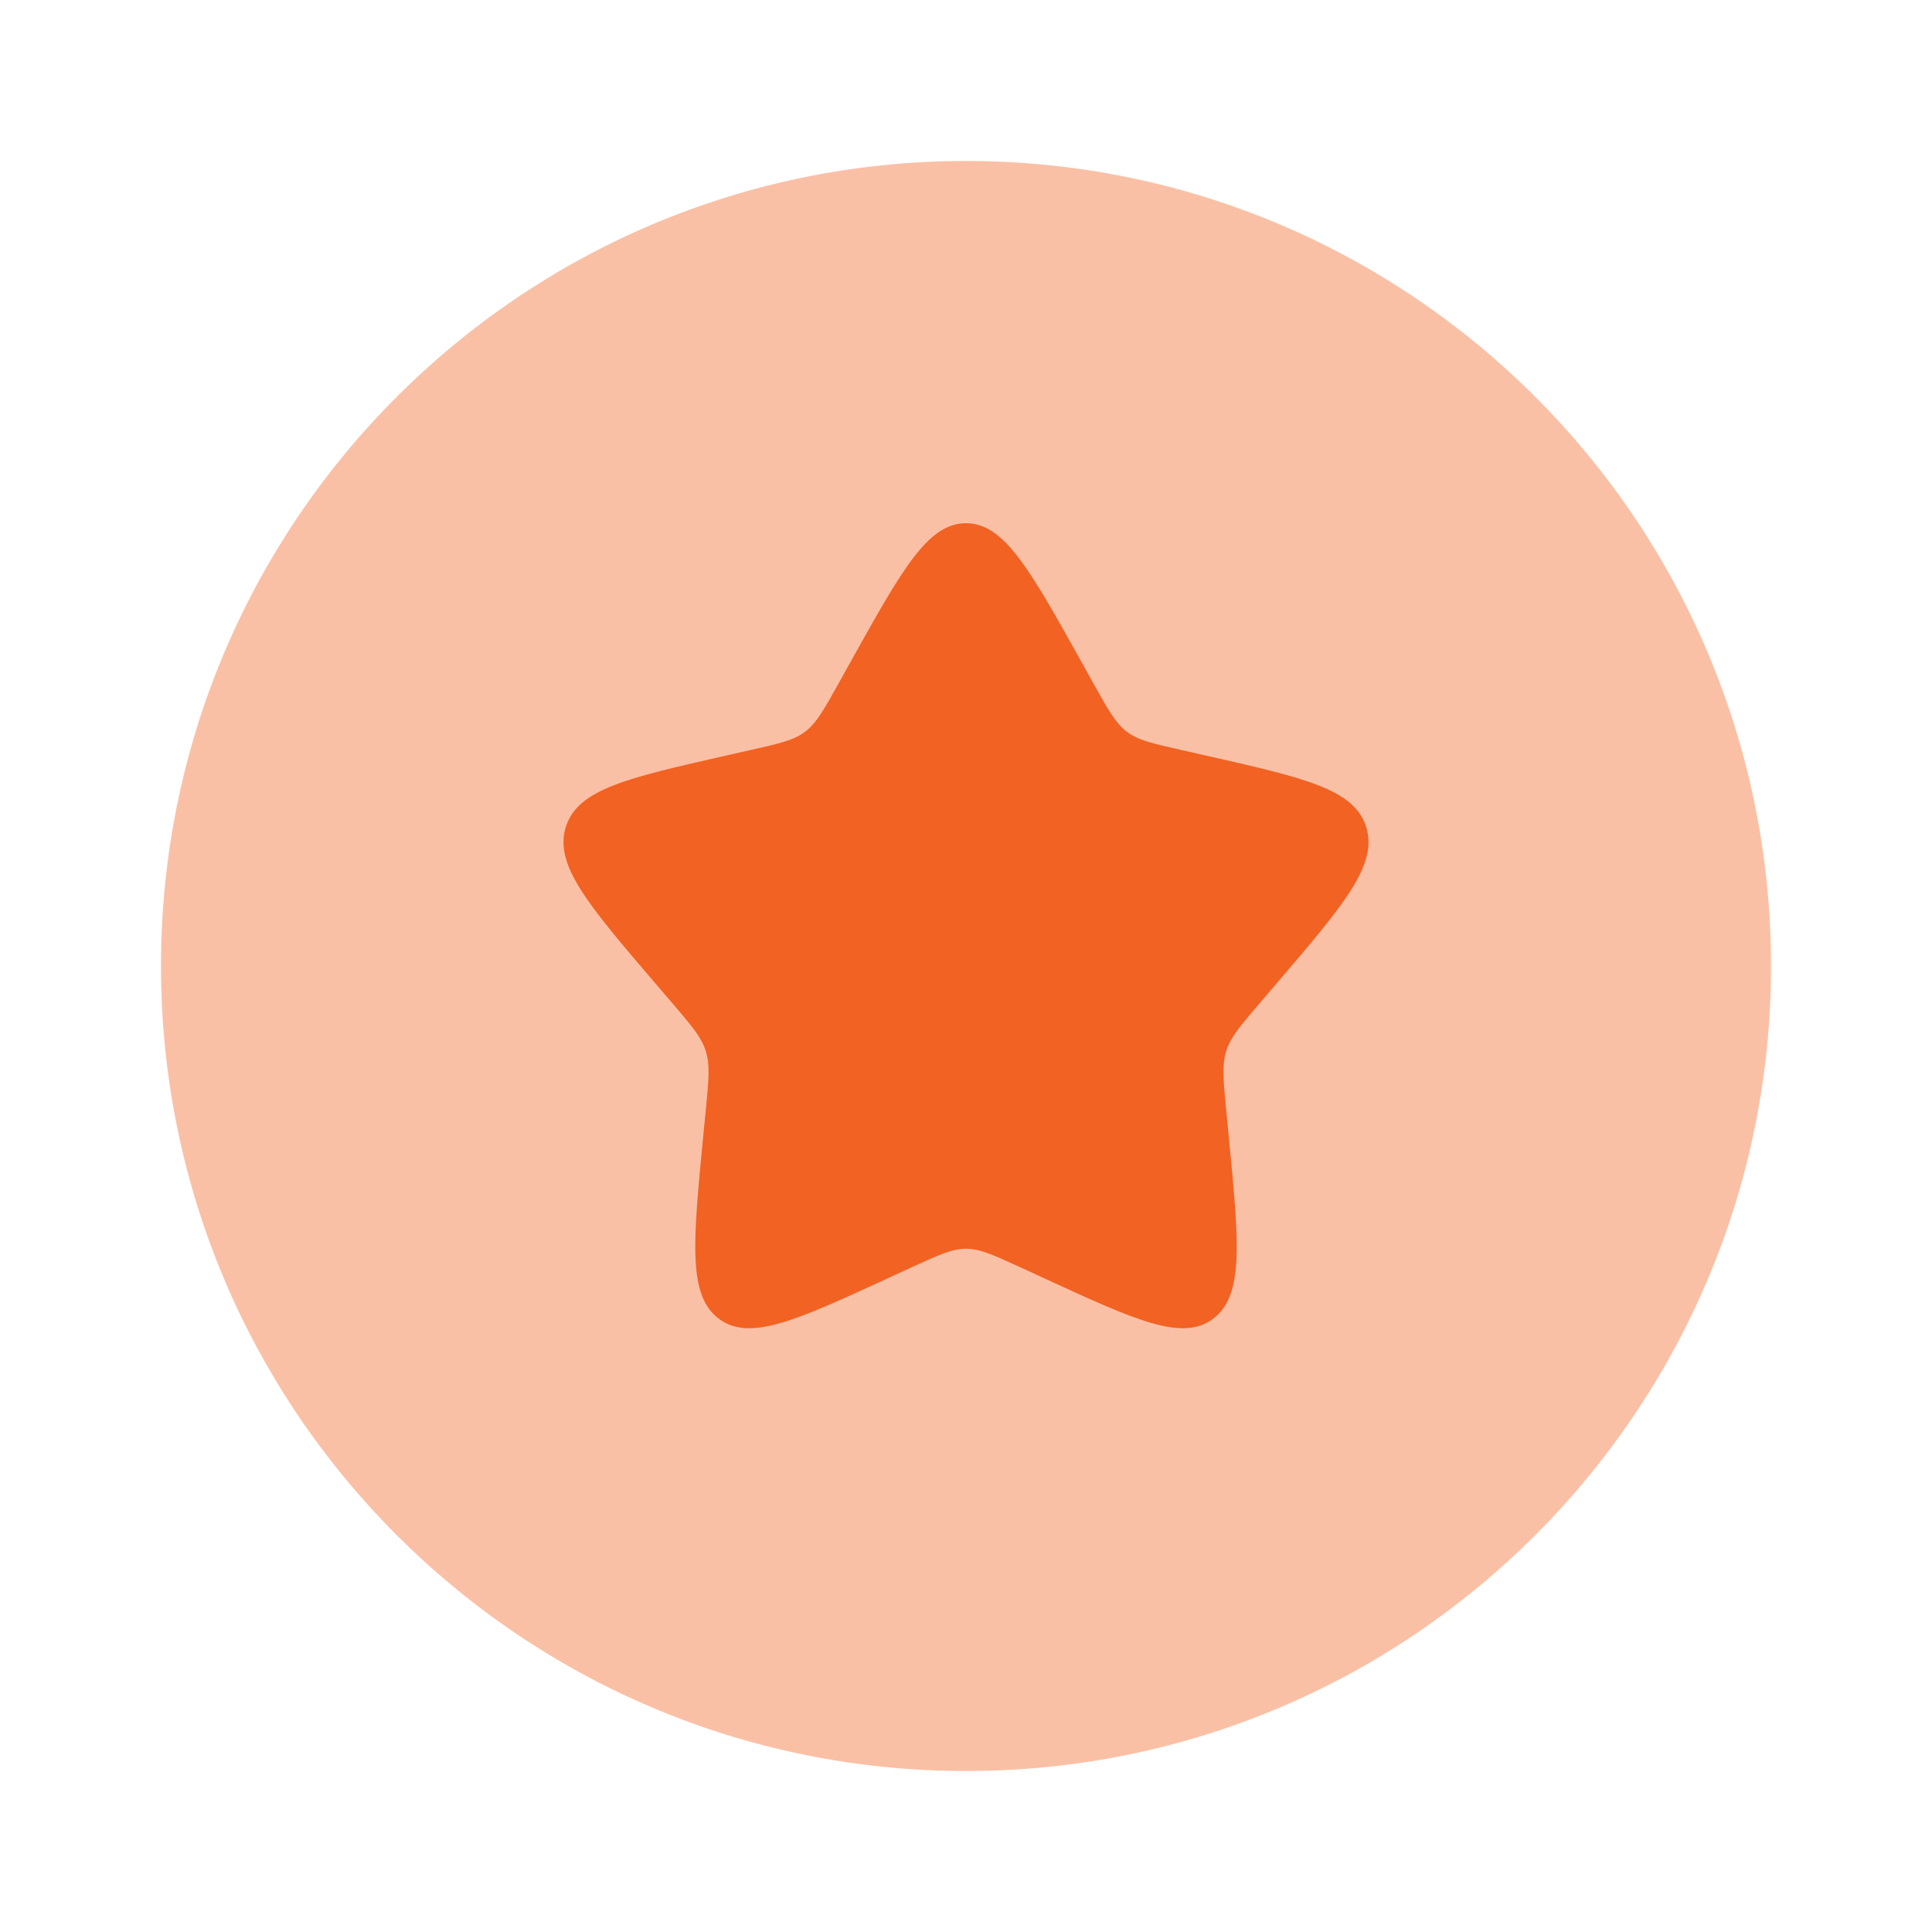 <svg width="28" height="28" viewBox="0 0 28 28" fill="none" xmlns="http://www.w3.org/2000/svg">
<path opacity="0.4" d="M25.667 14C25.667 20.443 20.443 25.667 14 25.667C7.557 25.667 2.333 20.443 2.333 14C2.333 7.557 7.557 2.333 14 2.333C20.443 2.333 25.667 7.557 25.667 14Z" fill="#F26222"/>
<path d="M12.148 9.914L12.339 9.571C13.078 8.246 13.448 7.583 14 7.583C14.552 7.583 14.922 8.246 15.661 9.571L15.852 9.914C16.062 10.291 16.167 10.479 16.33 10.604C16.494 10.728 16.698 10.774 17.106 10.866L17.477 10.95C18.912 11.275 19.629 11.437 19.8 11.986C19.971 12.535 19.481 13.107 18.503 14.251L18.25 14.546C17.972 14.871 17.833 15.034 17.771 15.235C17.708 15.436 17.729 15.653 17.771 16.087L17.809 16.482C17.957 18.008 18.031 18.771 17.584 19.11C17.138 19.449 16.466 19.14 15.123 18.521L14.775 18.361C14.393 18.186 14.202 18.098 14 18.098C13.798 18.098 13.607 18.186 13.225 18.361L12.877 18.521C11.534 19.14 10.862 19.449 10.415 19.11C9.969 18.771 10.043 18.008 10.19 16.482L10.229 16.087C10.271 15.653 10.292 15.436 10.229 15.235C10.167 15.034 10.028 14.871 9.75 14.546L9.497 14.251C8.519 13.107 8.029 12.535 8.2 11.986C8.371 11.437 9.088 11.275 10.523 10.95L10.894 10.866C11.302 10.774 11.506 10.728 11.669 10.604C11.833 10.479 11.938 10.291 12.148 9.914Z" fill="#F26222"/>
</svg>
